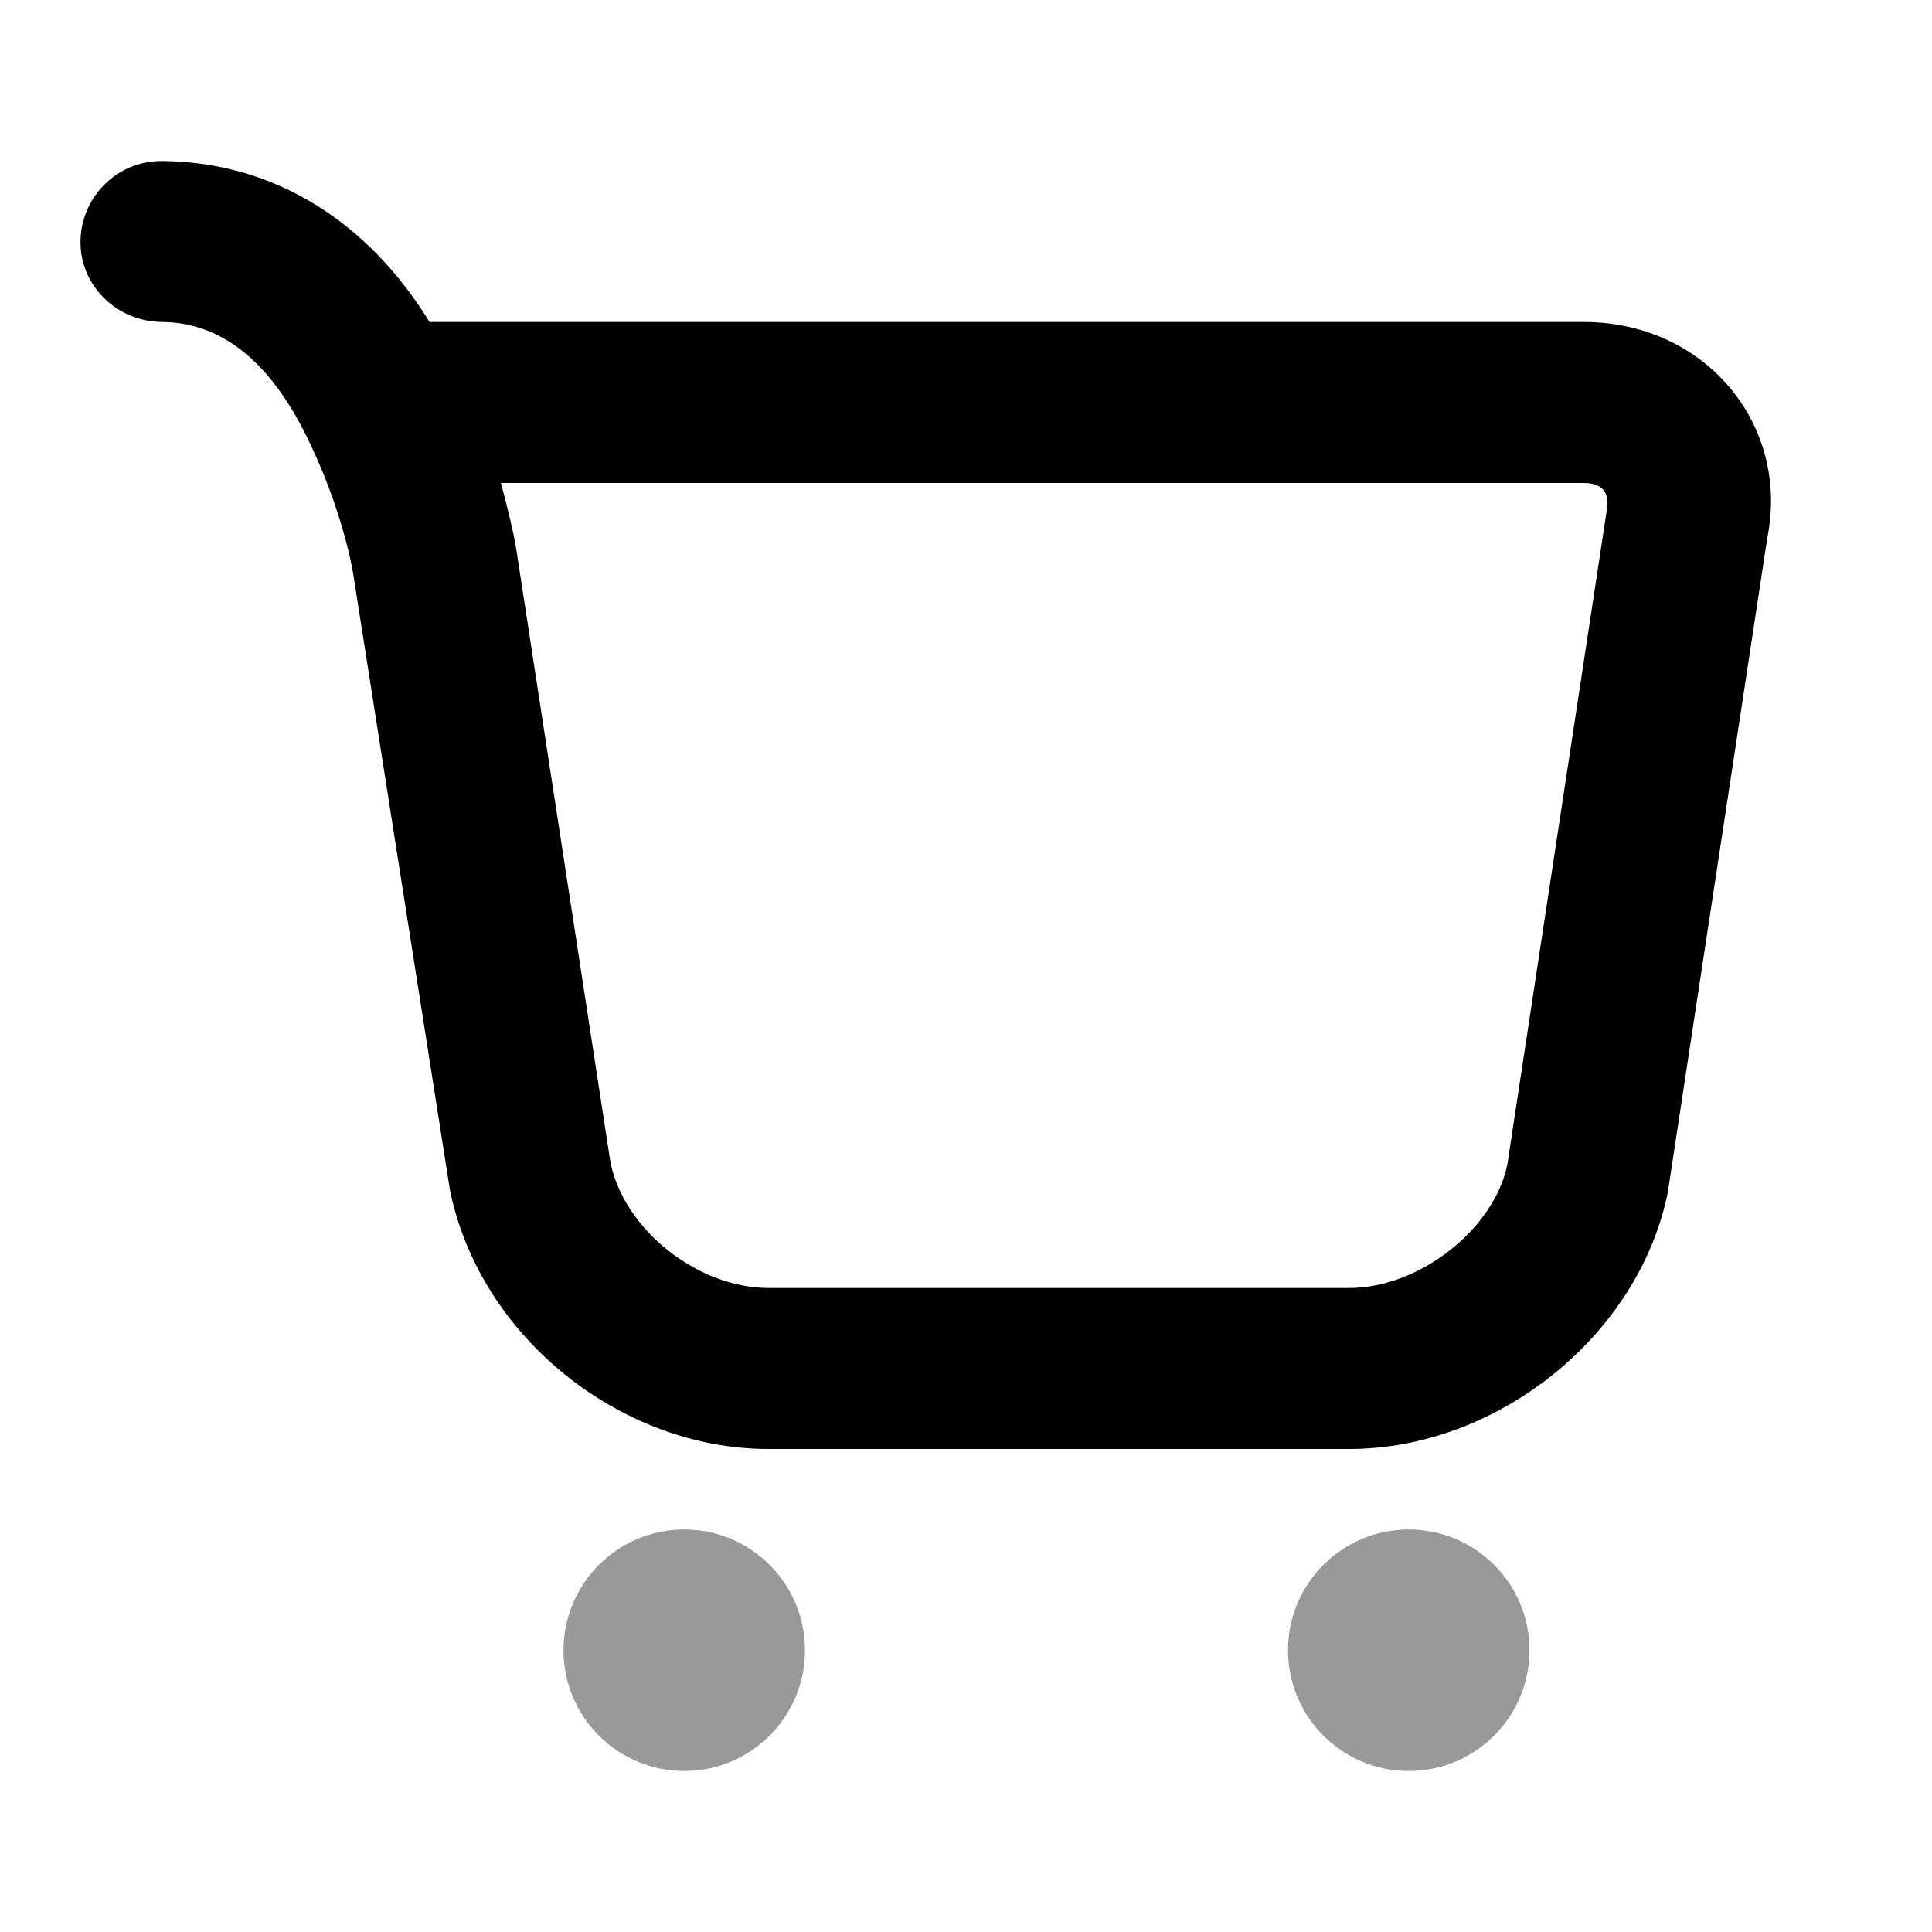 <svg width="24" height="24" viewBox="0 0 24 24" fill="none" xmlns="http://www.w3.org/2000/svg">
<path d="M2.013 2C1.453 1.996 1.005 2.448 1 3C0.995 3.552 1.454 3.996 2.013 4C2.76 4.006 3.358 4.5 3.817 5.438C4.246 6.314 4.372 7.035 4.387 7.125L5.589 14.781C5.958 16.605 7.708 18 9.546 18H16.761C18.6 18 20.358 16.592 20.718 14.812L21.953 6.688C22.24 5.274 21.182 4 19.674 4H5.336C4.575 2.761 3.414 2.011 2.013 2ZM6.222 6H19.674C19.904 6 20.003 6.12 19.959 6.344L18.724 14.469C18.561 15.266 17.634 16 16.761 16H9.546C8.674 16 7.754 15.282 7.583 14.438L6.412 6.813C6.377 6.6 6.295 6.263 6.222 6Z" fill="black"/>
<path fill-rule="evenodd" clip-rule="evenodd" d="M8.5 22C9.328 22 10 21.328 10 20.5C10 19.672 9.328 19 8.5 19C7.672 19 7 19.672 7 20.5C7 21.328 7.672 22 8.5 22ZM17.5 22C18.328 22 19 21.328 19 20.5C19 19.672 18.328 19 17.5 19C16.672 19 16 19.672 16 20.5C16 21.328 16.672 22 17.5 22Z" fill="black" fill-opacity="0.4"/>
</svg>
